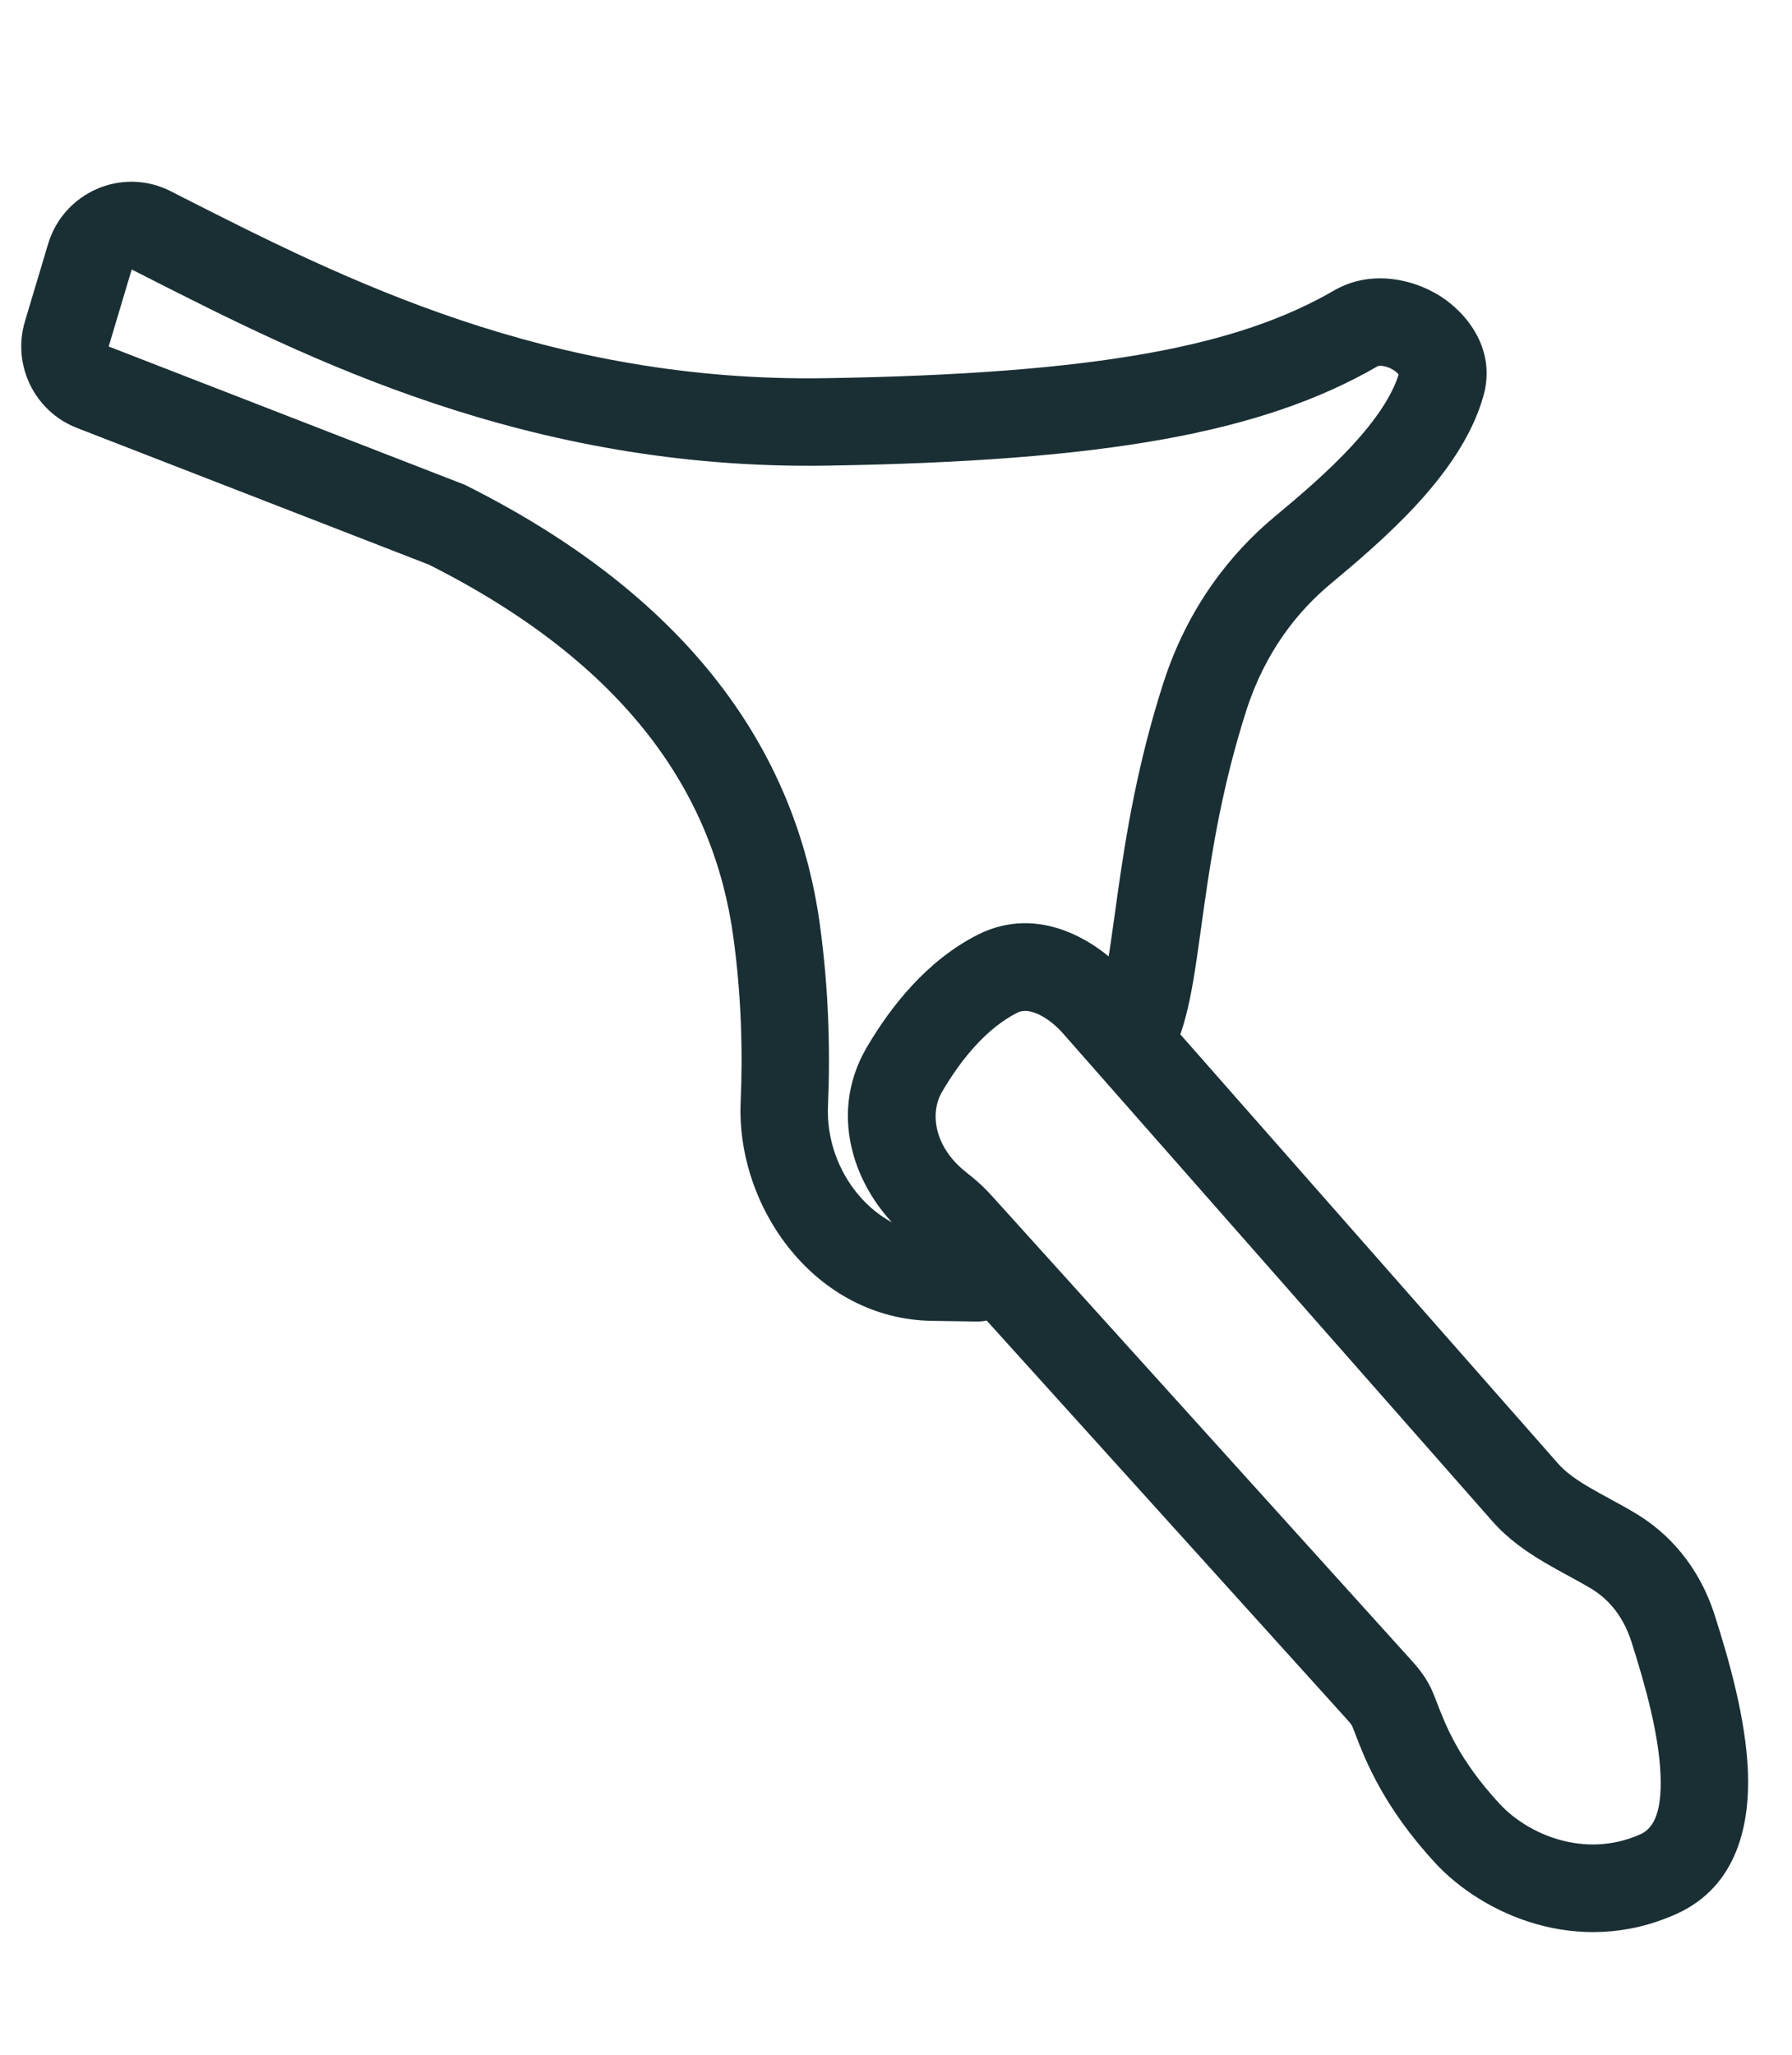 <svg width="41" height="47" viewBox="0 0 41 47" fill="none" xmlns="http://www.w3.org/2000/svg">
<path fill-rule="evenodd" clip-rule="evenodd" d="M23.68 23.167C23.493 23.099 23.37 23.115 23.271 23.165C22.607 23.501 22.016 24.179 21.553 24.974C21.259 25.479 21.397 26.239 22.073 26.786L22.23 26.913C22.393 27.044 22.545 27.188 22.685 27.343L32.316 38.002C32.467 38.169 32.664 38.413 32.794 38.734C32.819 38.796 32.845 38.862 32.872 38.933C33.078 39.469 33.378 40.248 34.305 41.252C34.955 41.958 36.257 42.521 37.527 41.956C37.786 41.841 38.032 41.538 37.992 40.591C37.955 39.684 37.656 38.58 37.326 37.55C37.12 36.907 36.749 36.542 36.4 36.332C36.248 36.241 36.087 36.153 35.905 36.054L35.874 36.037C35.706 35.946 35.52 35.844 35.337 35.736C34.949 35.507 34.512 35.212 34.143 34.793L24.321 23.637C24.115 23.403 23.882 23.24 23.68 23.167ZM22.367 21.381C23.774 20.668 25.134 21.533 25.823 22.315L35.644 33.471C35.809 33.659 36.036 33.827 36.353 34.014C36.505 34.103 36.663 34.189 36.839 34.285L36.86 34.297C37.039 34.394 37.237 34.502 37.431 34.619C38.152 35.053 38.862 35.79 39.231 36.941C39.563 37.978 39.941 39.308 39.991 40.508C40.039 41.669 39.78 43.144 38.339 43.784C36.077 44.789 33.895 43.758 32.835 42.608C31.645 41.319 31.23 40.238 31.01 39.664C30.985 39.597 30.962 39.538 30.94 39.485C30.94 39.484 30.935 39.472 30.918 39.447C30.9 39.422 30.874 39.388 30.833 39.343L21.201 28.684C21.131 28.606 21.055 28.535 20.974 28.469L20.817 28.342C19.605 27.363 18.896 25.56 19.825 23.966C20.379 23.017 21.213 21.966 22.367 21.381Z" fill="#1A2F34"/>
<path fill-rule="evenodd" clip-rule="evenodd" d="M3.013 6.164L2.487 7.925L10.629 11.086L10.671 11.107C15.756 13.656 18.204 17.151 18.756 21.132C18.963 22.629 18.998 24.049 18.944 25.289C18.876 26.839 20.054 28.192 21.356 28.211L22.38 28.226C22.932 28.235 23.373 28.689 23.365 29.241C23.357 29.793 22.903 30.234 22.35 30.226L21.327 30.211C18.656 30.172 16.84 27.621 16.946 25.201C16.996 24.062 16.963 22.765 16.775 21.407C16.33 18.201 14.393 15.222 9.816 12.916L1.763 9.789C0.791 9.412 0.272 8.351 0.57 7.352L1.1 5.581C1.453 4.4 2.788 3.808 3.903 4.372C4.001 4.423 4.101 4.473 4.201 4.524C7.838 6.37 12.535 8.754 18.898 8.65C25.177 8.548 28.342 7.906 30.519 6.646C31.36 6.159 32.325 6.378 32.947 6.77C33.564 7.159 34.241 7.995 33.939 9.06C33.669 10.015 33.038 10.864 32.401 11.554C31.752 12.255 31.013 12.88 30.431 13.365C29.7 13.974 28.951 14.899 28.52 16.236C27.981 17.914 27.735 19.421 27.554 20.698C27.531 20.859 27.509 21.019 27.487 21.176C27.424 21.631 27.364 22.066 27.298 22.45C27.209 22.962 27.096 23.474 26.907 23.91C26.688 24.416 26.099 24.649 25.592 24.43C25.085 24.21 24.852 23.621 25.072 23.114C25.162 22.907 25.244 22.589 25.327 22.109C25.387 21.761 25.441 21.376 25.502 20.933C25.524 20.77 25.548 20.598 25.574 20.418C25.76 19.105 26.024 17.465 26.616 15.624C27.177 13.88 28.167 12.648 29.151 11.828C29.735 11.342 30.382 10.792 30.932 10.196C31.474 9.609 31.847 9.057 32 8.566C31.98 8.54 31.943 8.502 31.88 8.462C31.794 8.408 31.699 8.376 31.621 8.369C31.584 8.365 31.557 8.367 31.541 8.37C31.533 8.372 31.528 8.374 31.525 8.375C31.522 8.376 31.521 8.376 31.521 8.376C28.867 9.913 25.248 10.547 18.931 10.65C12.065 10.761 6.987 8.182 3.351 6.335C3.237 6.277 3.124 6.22 3.013 6.164Z" fill="#1A2F34"/>
</svg>
